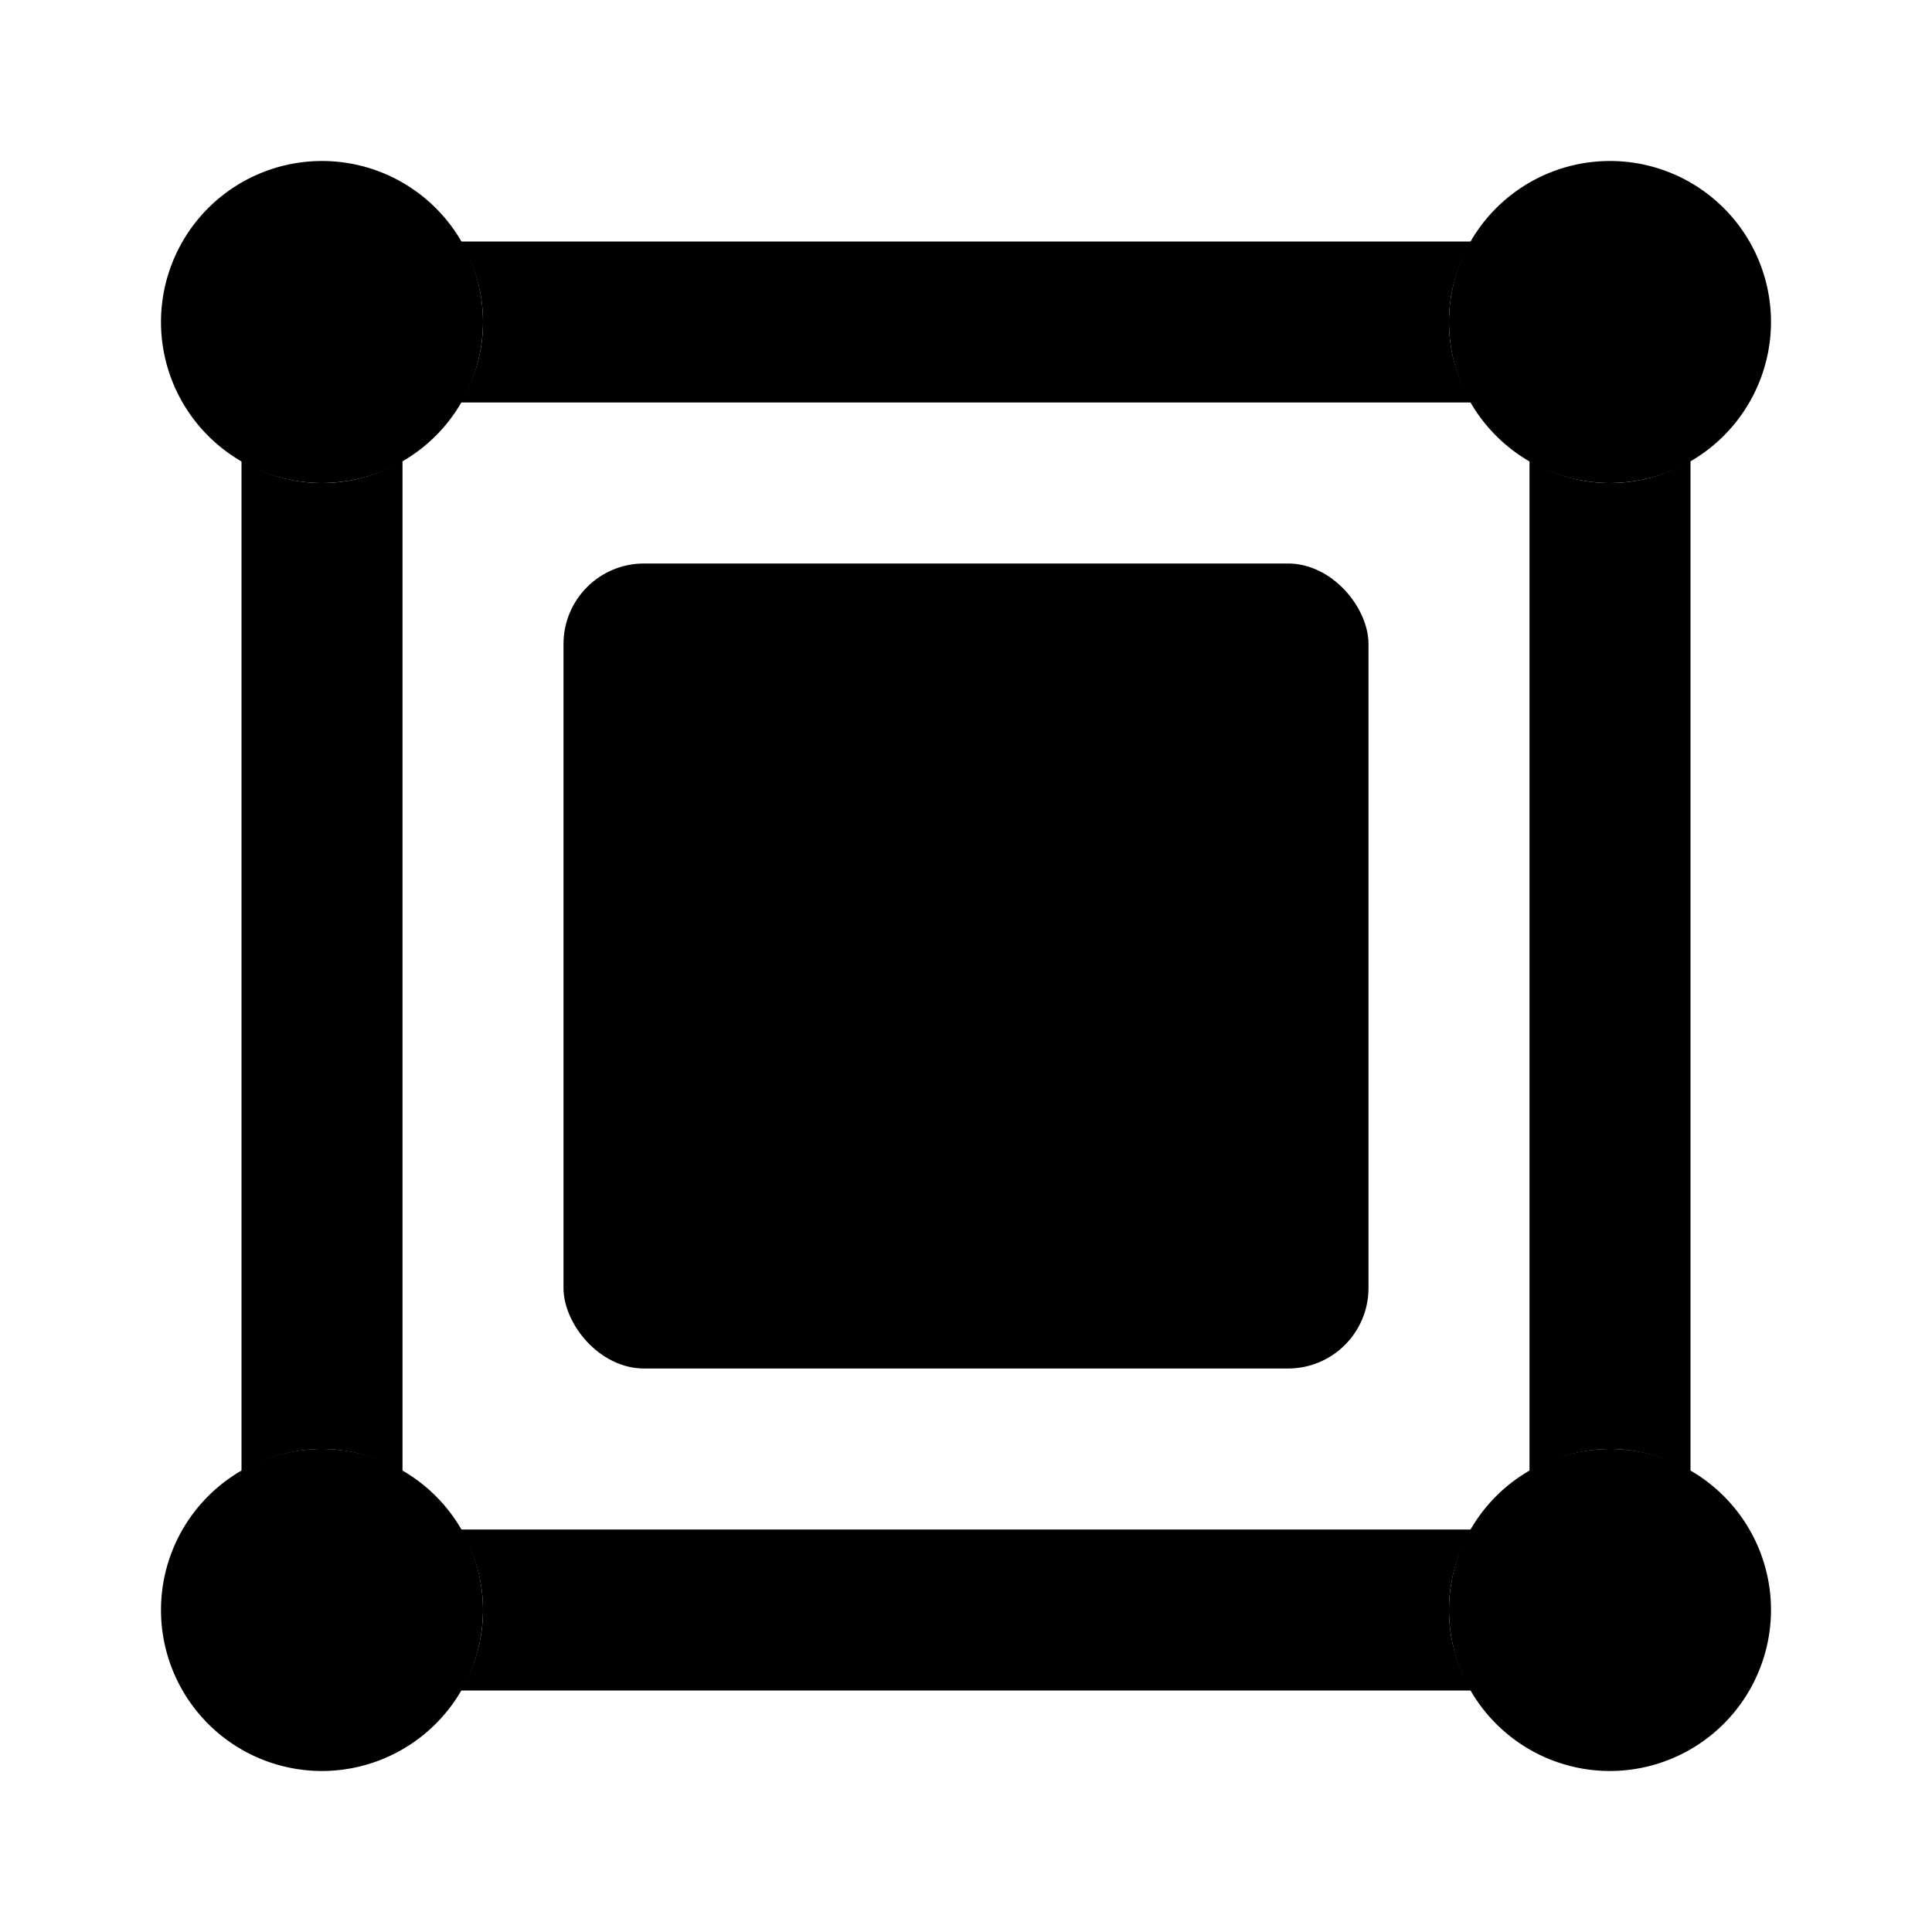 <svg xmlns="http://www.w3.org/2000/svg" viewBox="0 0 24 24"><path class="uim-primary" d="M4 22a2 2 0 1 1 2-2A2.003 2.003 0 0 1 4 22zm0-2.002v0zM4 6A2 2 0 1 1 6 4 2.003 2.003 0 0 1 4 6zM4 3.998v0zM20 6a2 2 0 1 1 2-2A2.003 2.003 0 0 1 20 6zm0-2.002v0zM20 22a2 2 0 1 1 2-2A2.003 2.003 0 0 1 20 22zm0-2.002v0z"/><rect width="10" height="10" x="7" y="7" class="uim-secondary" rx="1"/><path class="uim-tertiary" d="M18.278 5a1.936 1.936 0 0 1 0-2H5.722a1.936 1.936 0 0 1 0 2zM20 18a1.976 1.976 0 0 1 1 .278V5.722a1.936 1.936 0 0 1-2 0V18.278A1.976 1.976 0 0 1 20 18zM4 18a1.976 1.976 0 0 1 1 .278V5.722a1.936 1.936 0 0 1-2 0V18.278A1.976 1.976 0 0 1 4 18zM18.278 19H5.722a1.936 1.936 0 0 1 0 2H18.278a1.936 1.936 0 0 1 0-2z"/></svg>